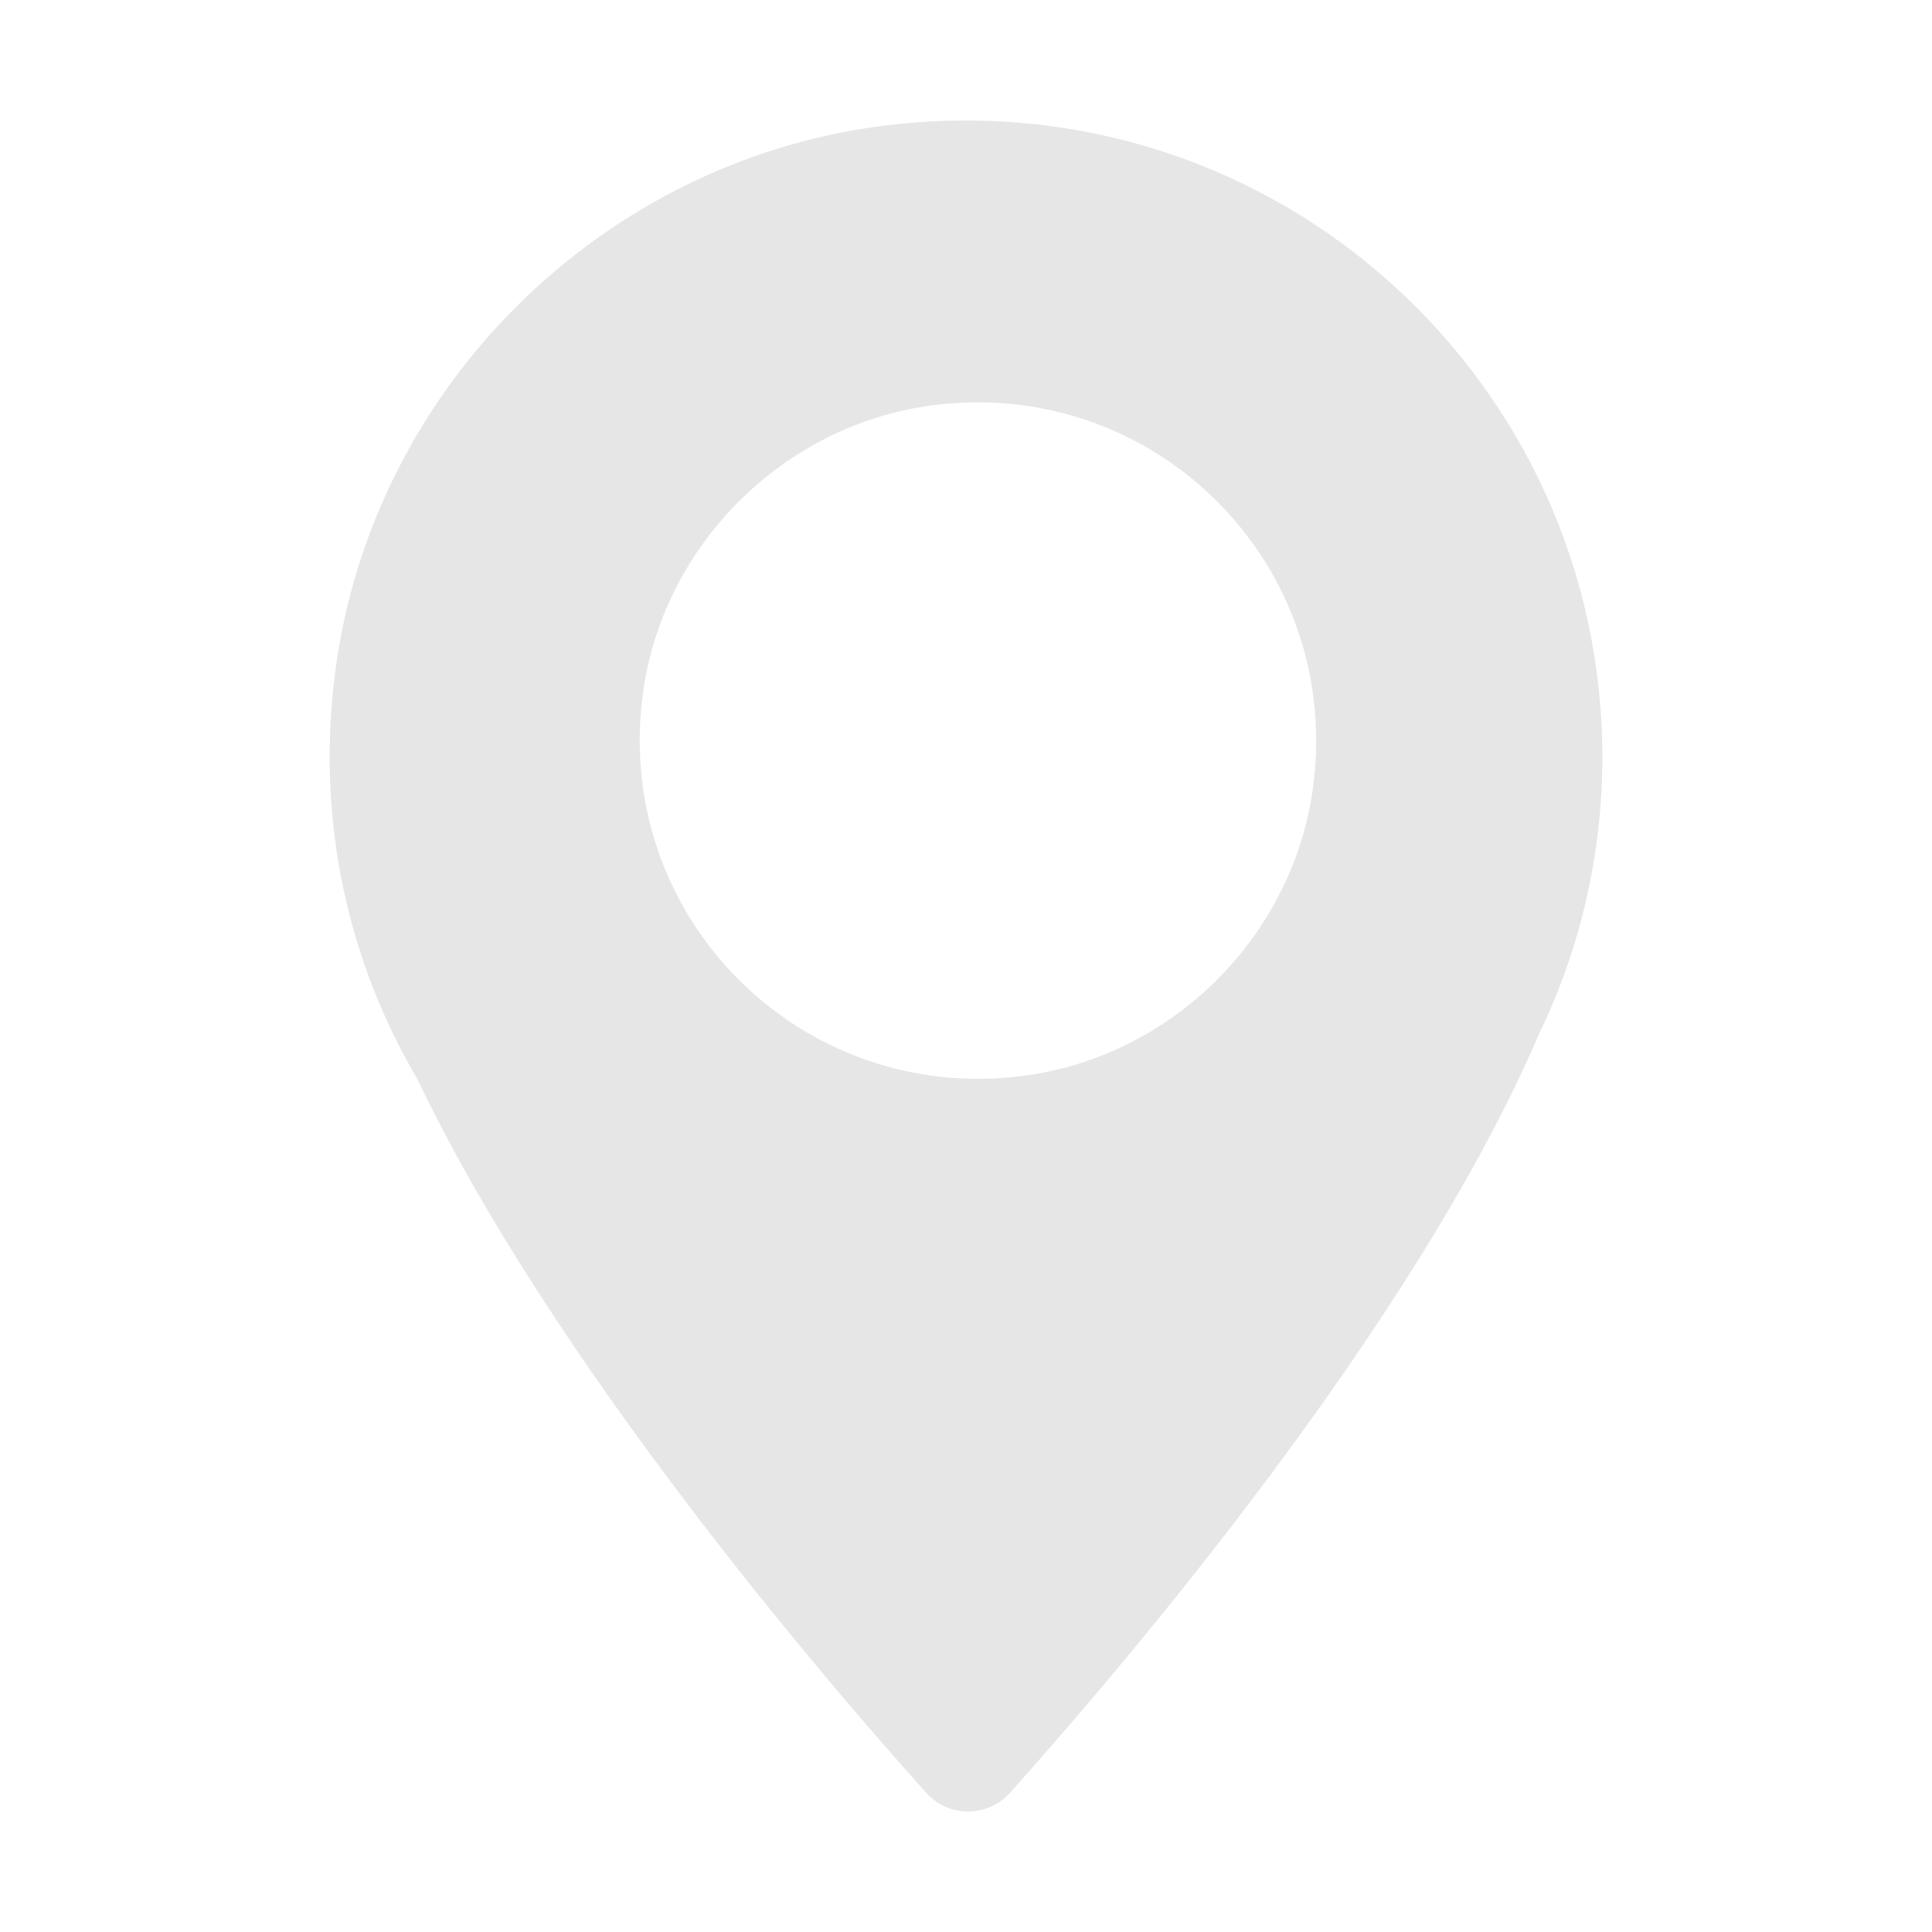 <?xml version="1.0" standalone="no"?><!DOCTYPE svg PUBLIC "-//W3C//DTD SVG 1.1//EN" "http://www.w3.org/Graphics/SVG/1.1/DTD/svg11.dtd"><svg t="1557731456571" class="icon" style="" viewBox="0 0 1024 1024" version="1.1" xmlns="http://www.w3.org/2000/svg" p-id="2241" xmlns:xlink="http://www.w3.org/1999/xlink" width="16" height="16"><defs><style type="text/css"></style></defs><path d="M474.129 65.929c-153.213 16.689-277.43 138.728-296.656 291.644-9.901 78.748 7.502 152.922 43.861 214.584 71.595 150.11 214.528 316.671 269.5 377.995 11.882 13.255 32.546 13.347 44.428 0.092 57.923-64.616 213.866-246.527 280.641-402.671 21.381-44.289 33.37-93.963 33.37-146.439-0.001-198.748-171.909-357.343-375.144-335.205z m67.511 504.399c-117.27 14.78-215.888-83.842-201.106-201.11 10.072-79.901 74.595-144.422 154.497-154.491 117.266-14.777 215.881 83.839 201.103 201.106-10.07 79.902-74.592 144.425-154.494 154.495z" p-id="2242" fill="#e6e6e6"></path></svg>